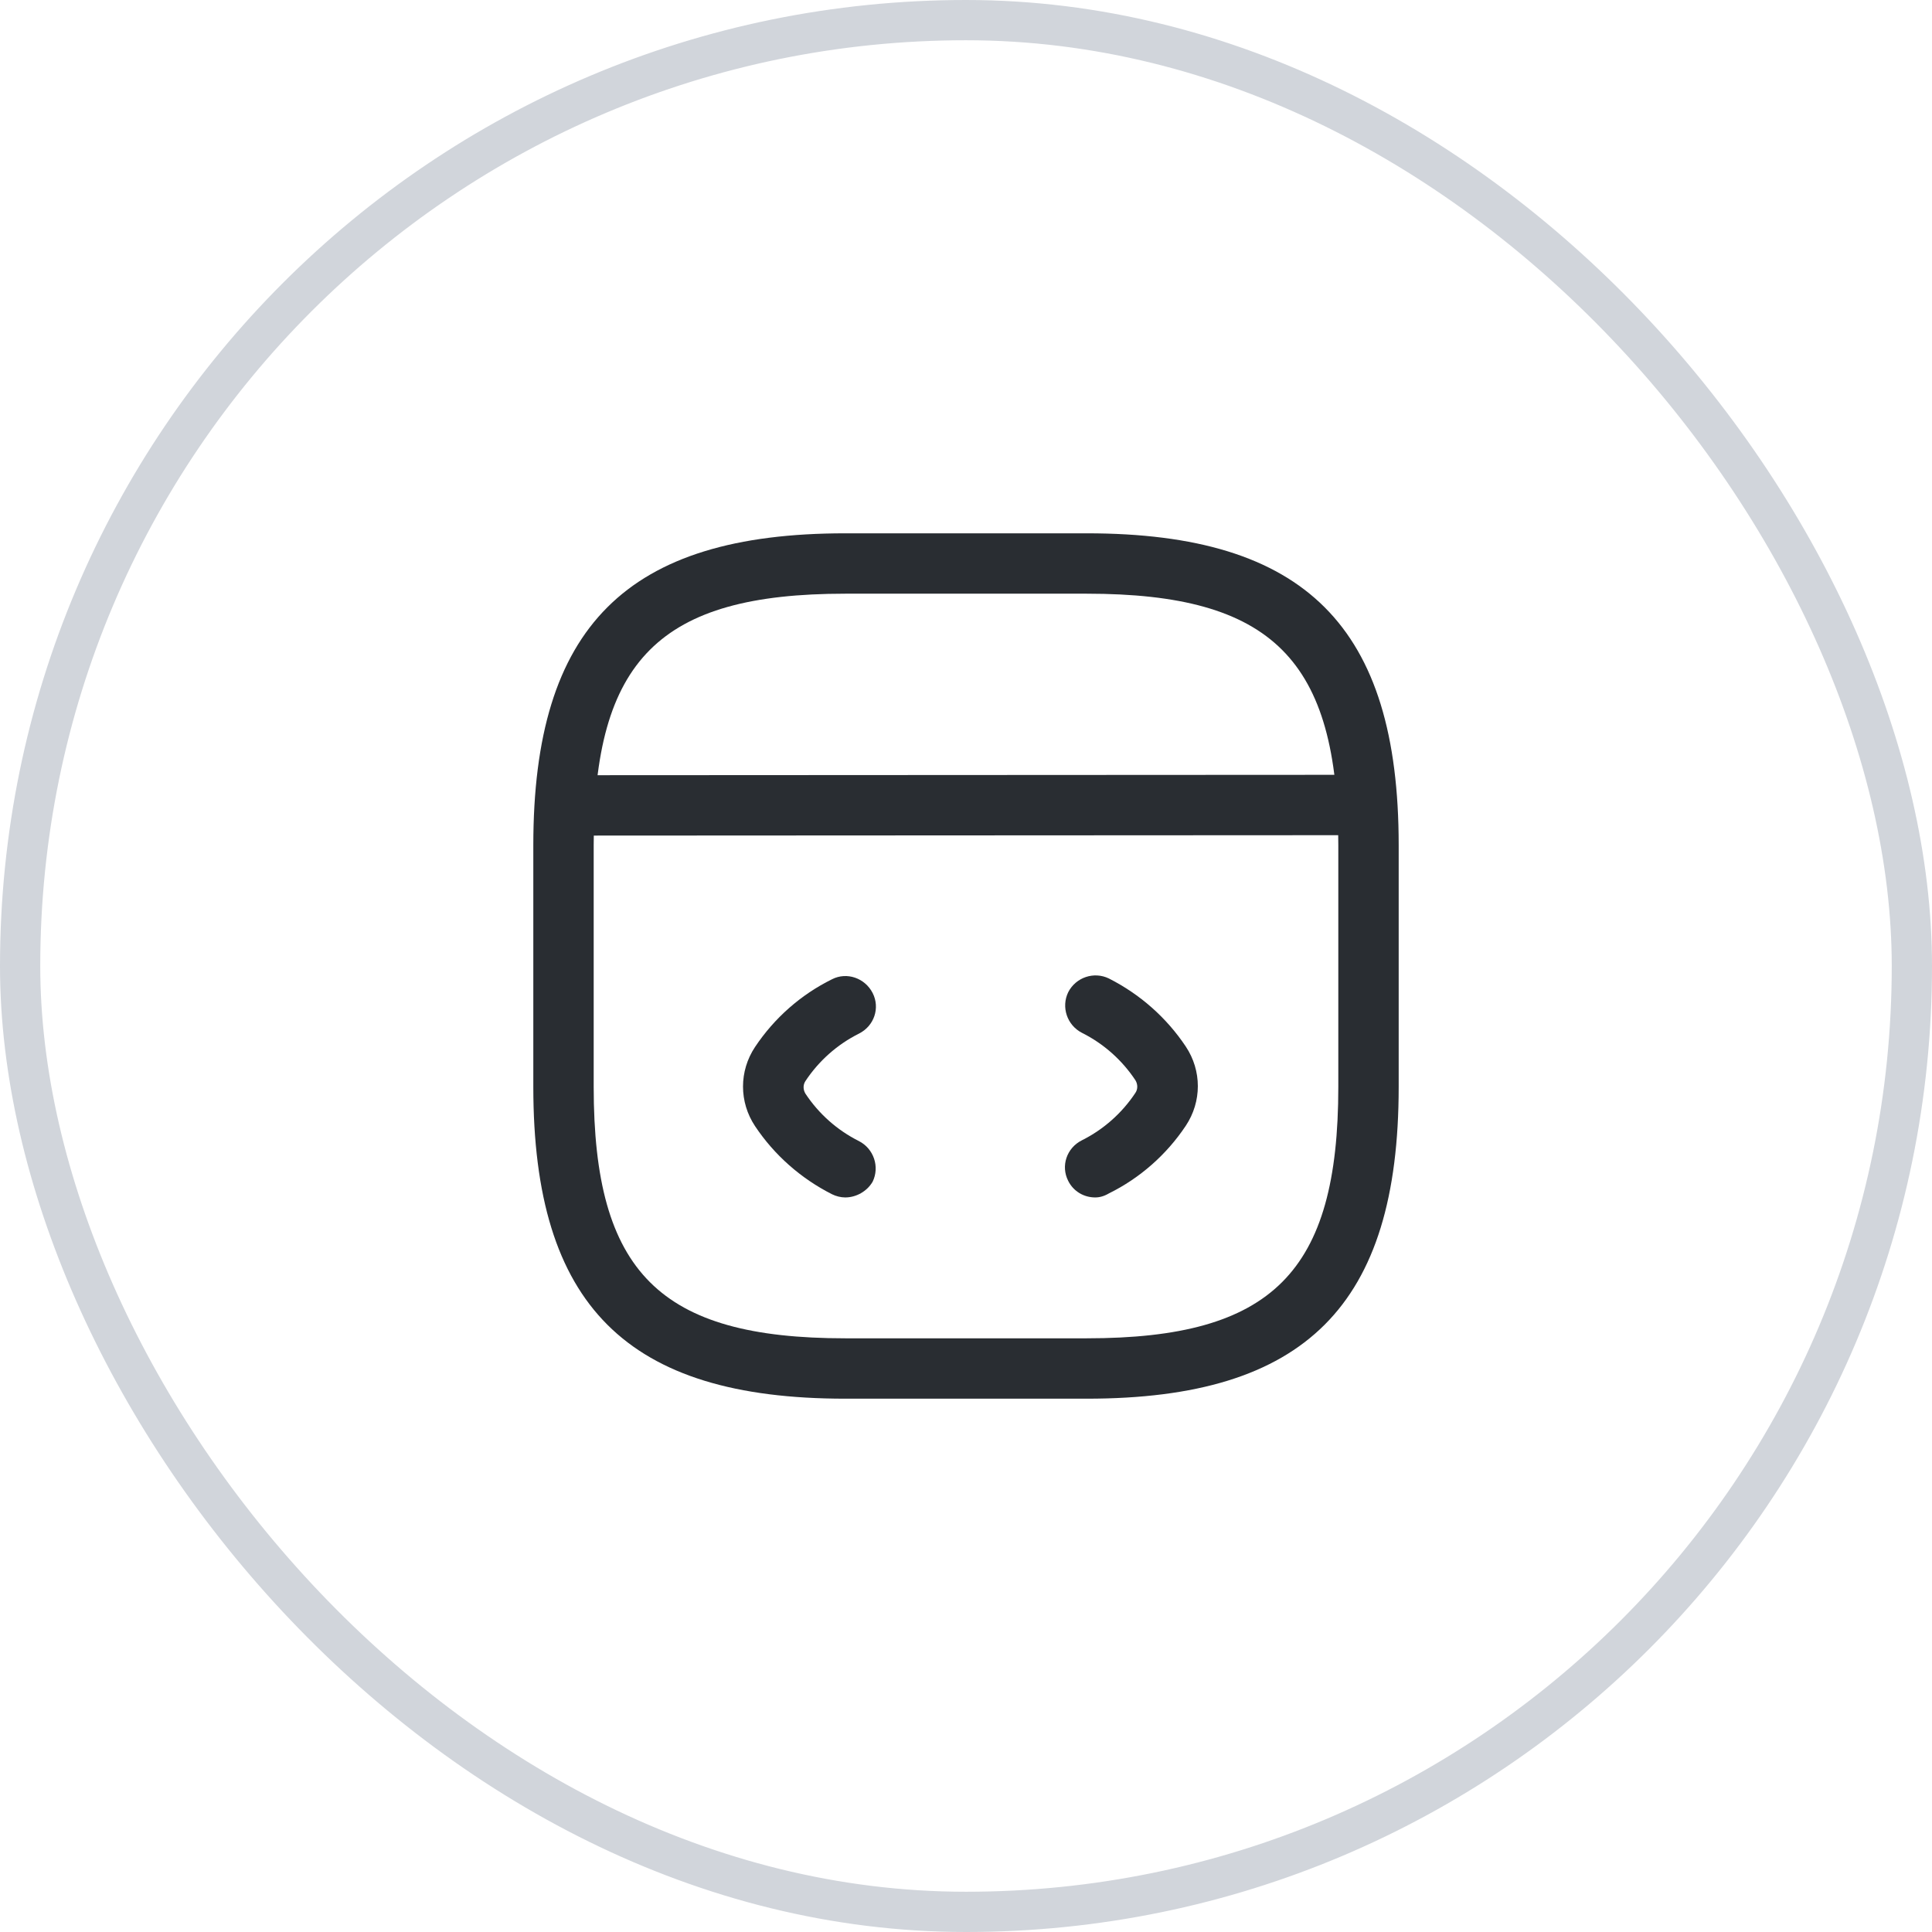 <svg width="48" height="48" viewBox="0 0 48 48" fill="none" xmlns="http://www.w3.org/2000/svg">
<path d="M21 29.75C20.89 29.75 20.77 29.72 20.67 29.67C19.9 29.28 19.24 28.7 18.76 27.98C18.36 27.38 18.36 26.61 18.76 26.01C19.24 25.29 19.9 24.71 20.67 24.33C21.04 24.14 21.49 24.3 21.68 24.67C21.87 25.04 21.72 25.49 21.34 25.68C20.8 25.95 20.34 26.36 20.01 26.86C19.95 26.95 19.95 27.07 20.01 27.17C20.34 27.67 20.8 28.08 21.34 28.35C21.71 28.54 21.86 28.99 21.68 29.36C21.54 29.6 21.27 29.75 21 29.75Z" fill="#292D32"/>
<path d="M27.21 29.75C26.93 29.75 26.67 29.6 26.54 29.34C26.35 28.97 26.5 28.52 26.88 28.33C27.42 28.06 27.88 27.65 28.21 27.15C28.27 27.06 28.27 26.94 28.21 26.84C27.88 26.34 27.42 25.93 26.88 25.66C26.51 25.47 26.36 25.02 26.54 24.65C26.73 24.28 27.18 24.13 27.55 24.31C28.32 24.7 28.98 25.28 29.46 26C29.86 26.6 29.86 27.37 29.46 27.97C28.98 28.69 28.32 29.27 27.55 29.65C27.43 29.72 27.32 29.75 27.21 29.75Z" fill="#292D32"/>
<path d="M27 34.75H21C15.57 34.75 13.25 32.43 13.25 27V21C13.25 15.57 15.57 13.25 21 13.25H27C32.43 13.25 34.75 15.57 34.75 21V27C34.75 32.43 32.43 34.75 27 34.75ZM21 14.75C16.39 14.75 14.75 16.39 14.75 21V27C14.75 31.61 16.39 33.25 21 33.25H27C31.61 33.25 33.25 31.61 33.25 27V21C33.25 16.39 31.61 14.75 27 14.75H21Z" fill="#292D32"/>
<path d="M14.23 20.76C13.82 20.76 13.48 20.42 13.48 20.01C13.48 19.6 13.81 19.26 14.23 19.26L33.45 19.25C33.86 19.25 34.2 19.59 34.2 20C34.2 20.41 33.87 20.75 33.45 20.75L14.23 20.76Z" fill="#292D32"/>
<rect x="0.5" y="0.5" width="47" height="47" rx="23.5" stroke="#D1D5DB"/>
</svg>
